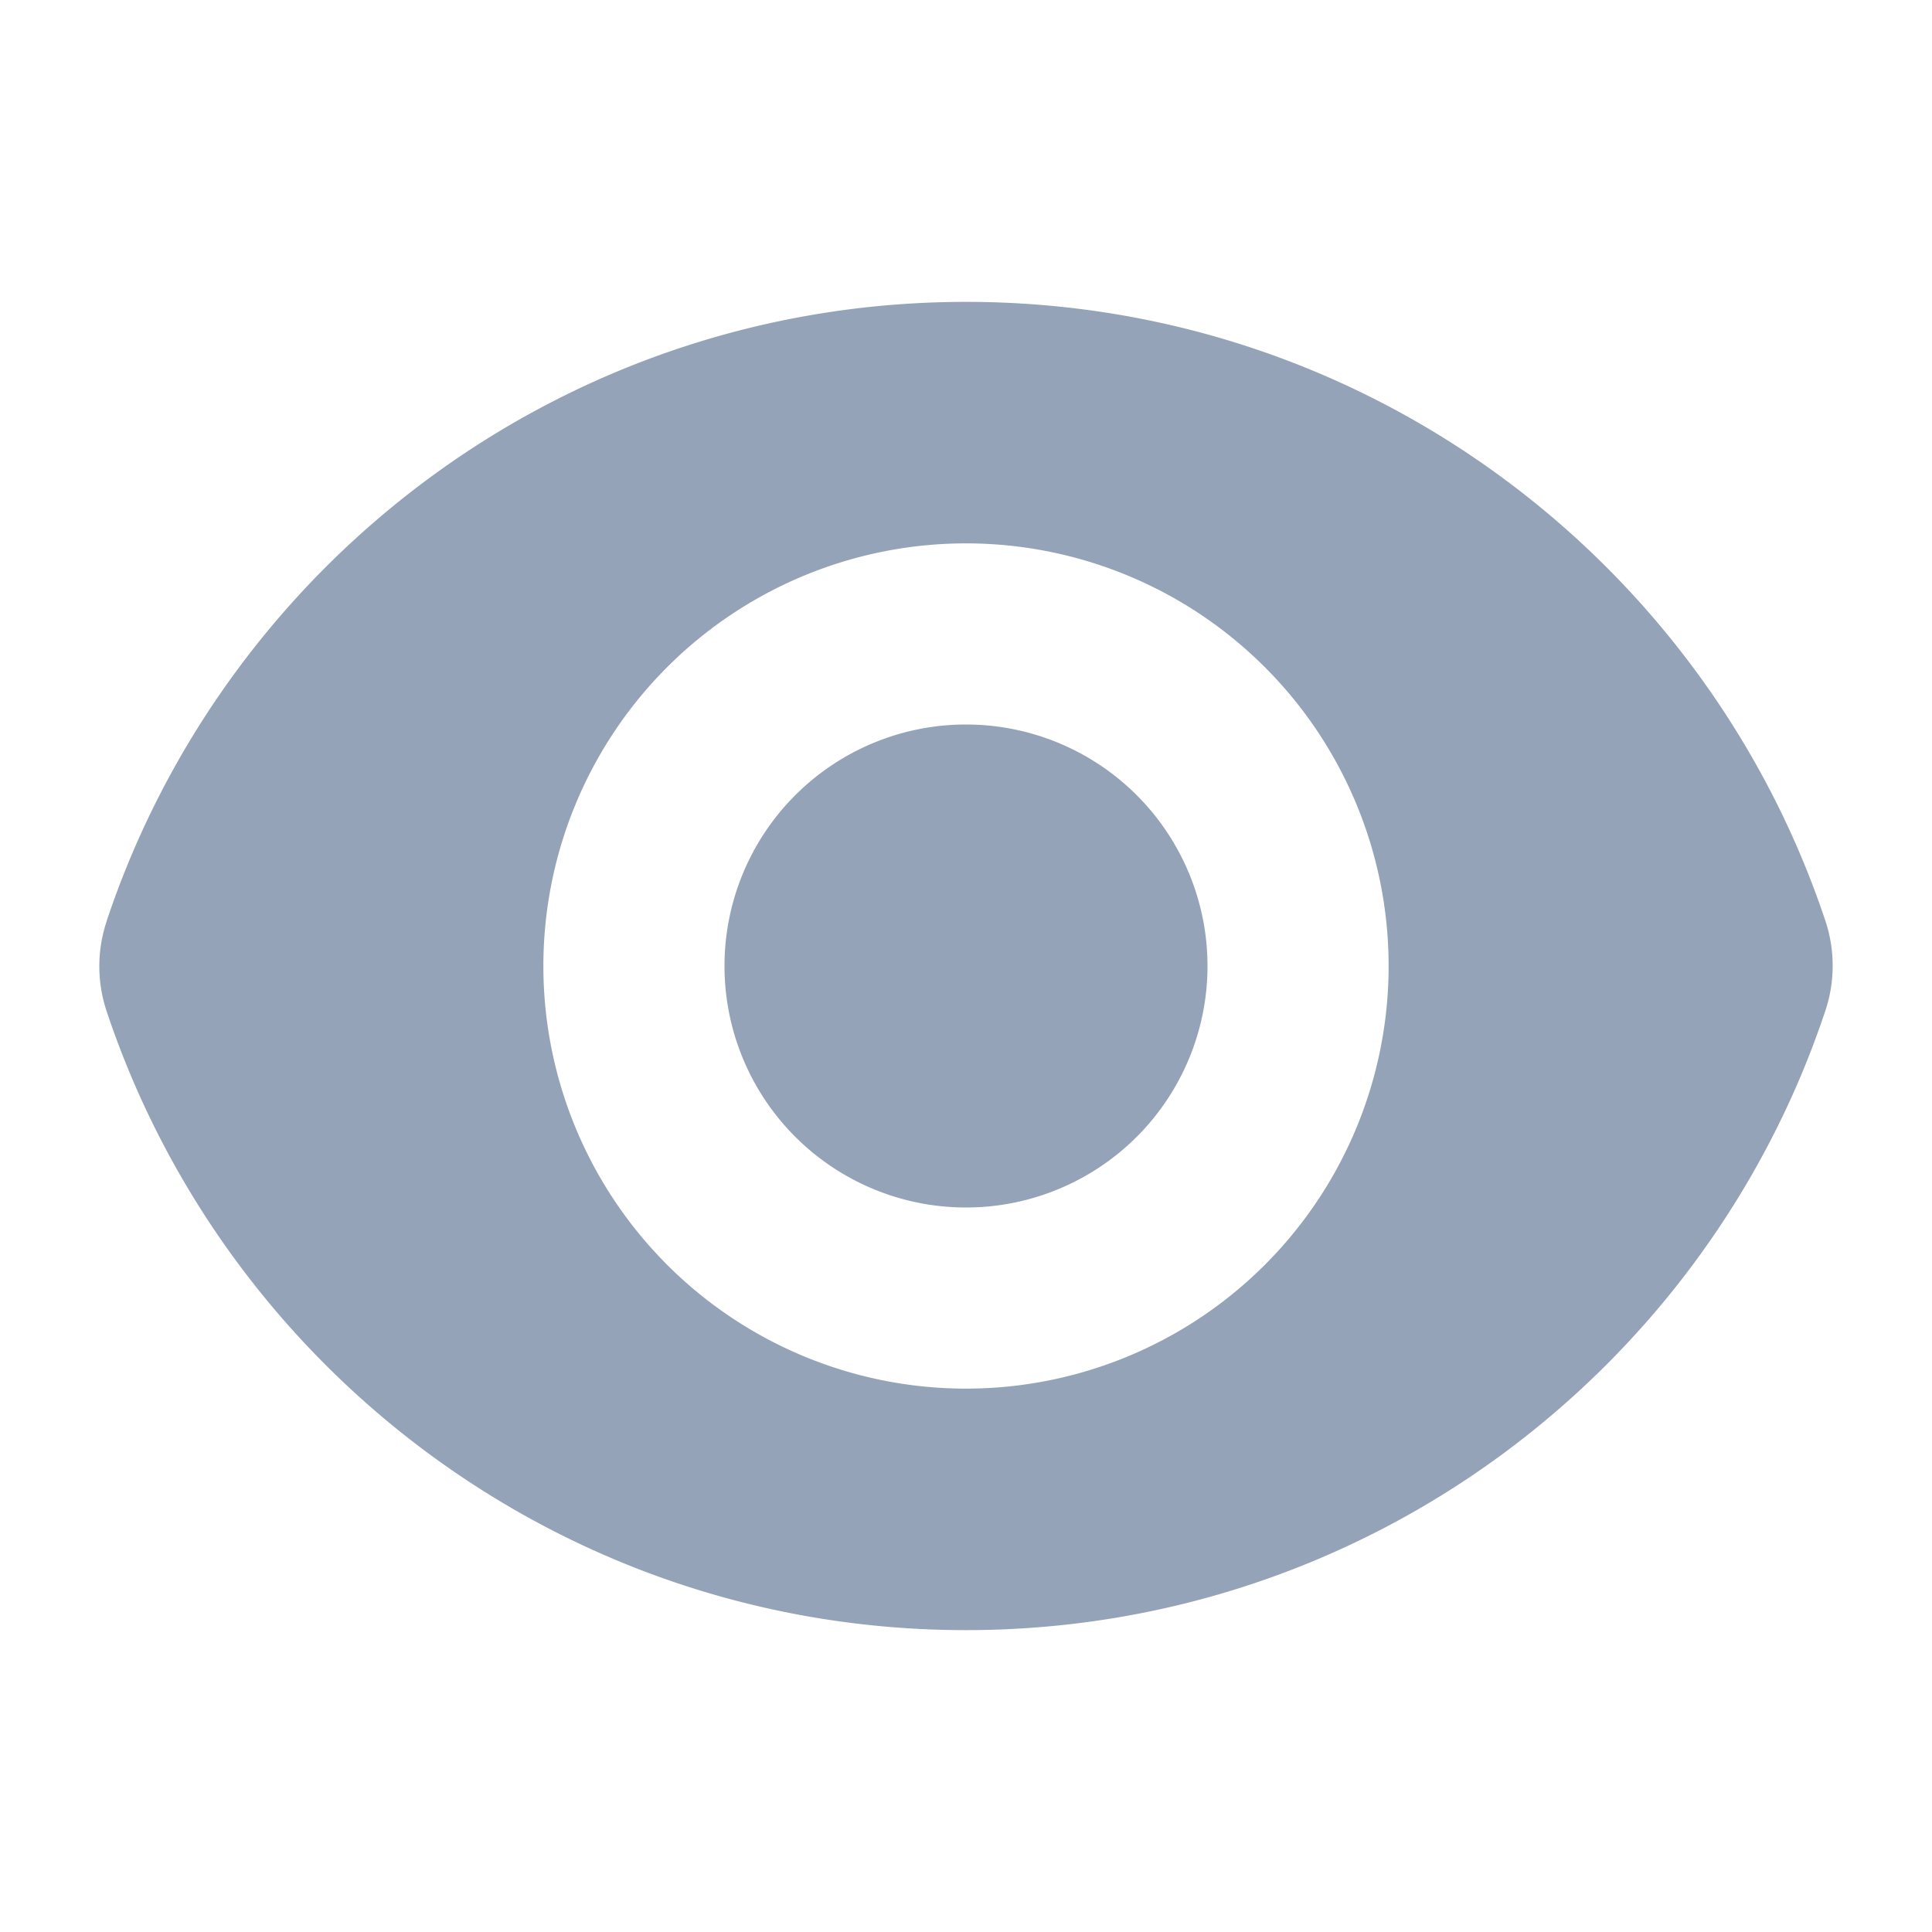 <svg xmlns="http://www.w3.org/2000/svg" viewBox="0 0 24 24" fill="#94A3B8" aria-hidden="true" fit="" height="100%" width="100%" preserveAspectRatio="xMidYMid meet" focusable="false">
    <path d="M12 15a3 3 0 100-6 3 3 0 000 6z"></path>
    <path fill-rule="evenodd" d="M1.323 11.447C2.811 6.976 7.028 3.75 12.001 3.75c4.97 0 9.185 3.223 10.675 7.69.12.362.12.752 0 1.113-1.487 4.471-5.705 7.697-10.677 7.697-4.97 0-9.186-3.223-10.675-7.69a1.762 1.762 0 010-1.113zM17.25 12a5.25 5.25 0 11-10.5 0 5.25 5.25 0 0110.5 0z" clip-rule="evenodd"></path>
</svg>
